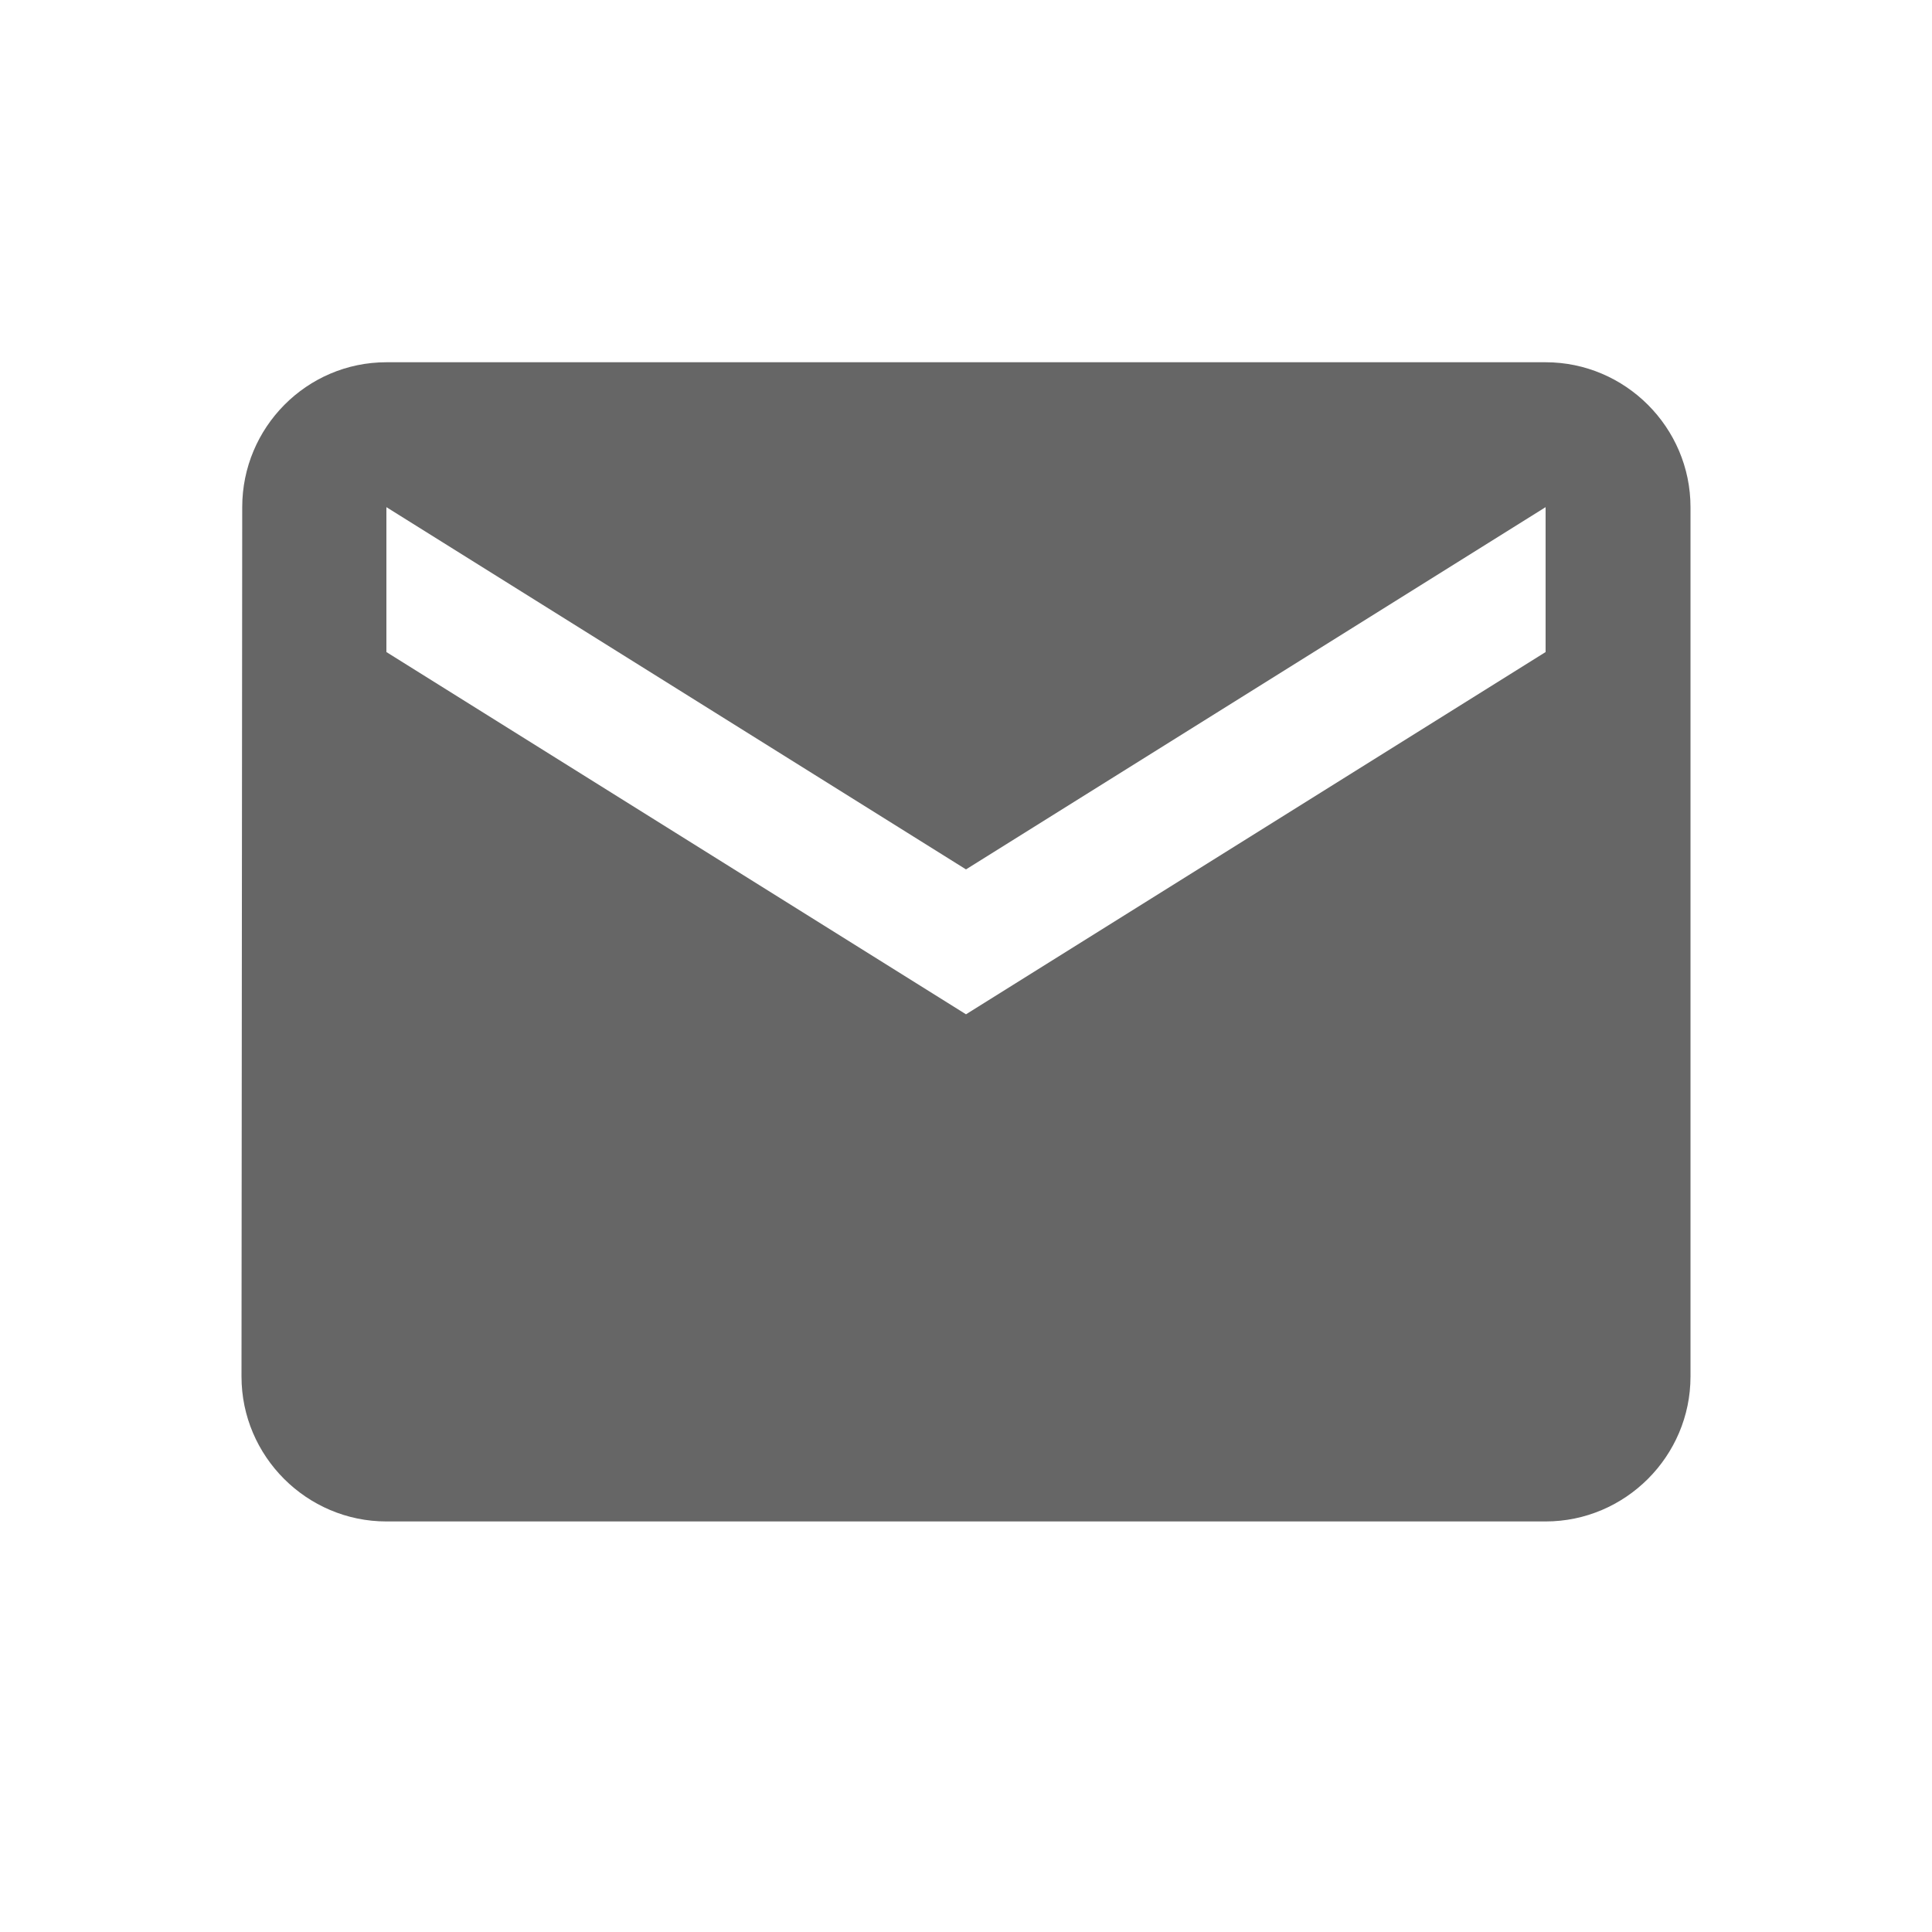 <?xml version="1.0" encoding="UTF-8" standalone="no"?>
<svg width="16px" height="16px" viewBox="0 0 16 16" version="1.1" xmlns="http://www.w3.org/2000/svg" xmlns:xlink="http://www.w3.org/1999/xlink">
    <!-- Generator: Sketch 3.7.2 (28276) - http://www.bohemiancoding.com/sketch -->
    <title>email</title>
    <desc>Created with Sketch.</desc>
    <defs></defs>
    <g id="Website" stroke="none" stroke-width="1" fill="none" fill-rule="evenodd">
        <g id="email" fill="#666666">
            <path d="M12.8,3 L3.2,3 C2.54,3 2.006,3.54 2.006,4.2 L2,11.4 C2,12.06 2.54,12.6 3.2,12.6 L12.8,12.6 C13.46,12.6 14,12.06 14,11.4 L14,4.2 C14,3.54 13.46,3 12.8,3 L12.8,3 Z M12.8,5.4 L8,8.4 L3.2,5.4 L3.2,4.2 L8,7.2 L12.8,4.2 L12.8,5.4 L12.8,5.4 Z" id="Shape-Copy"></path>
        </g>
    </g>
</svg>